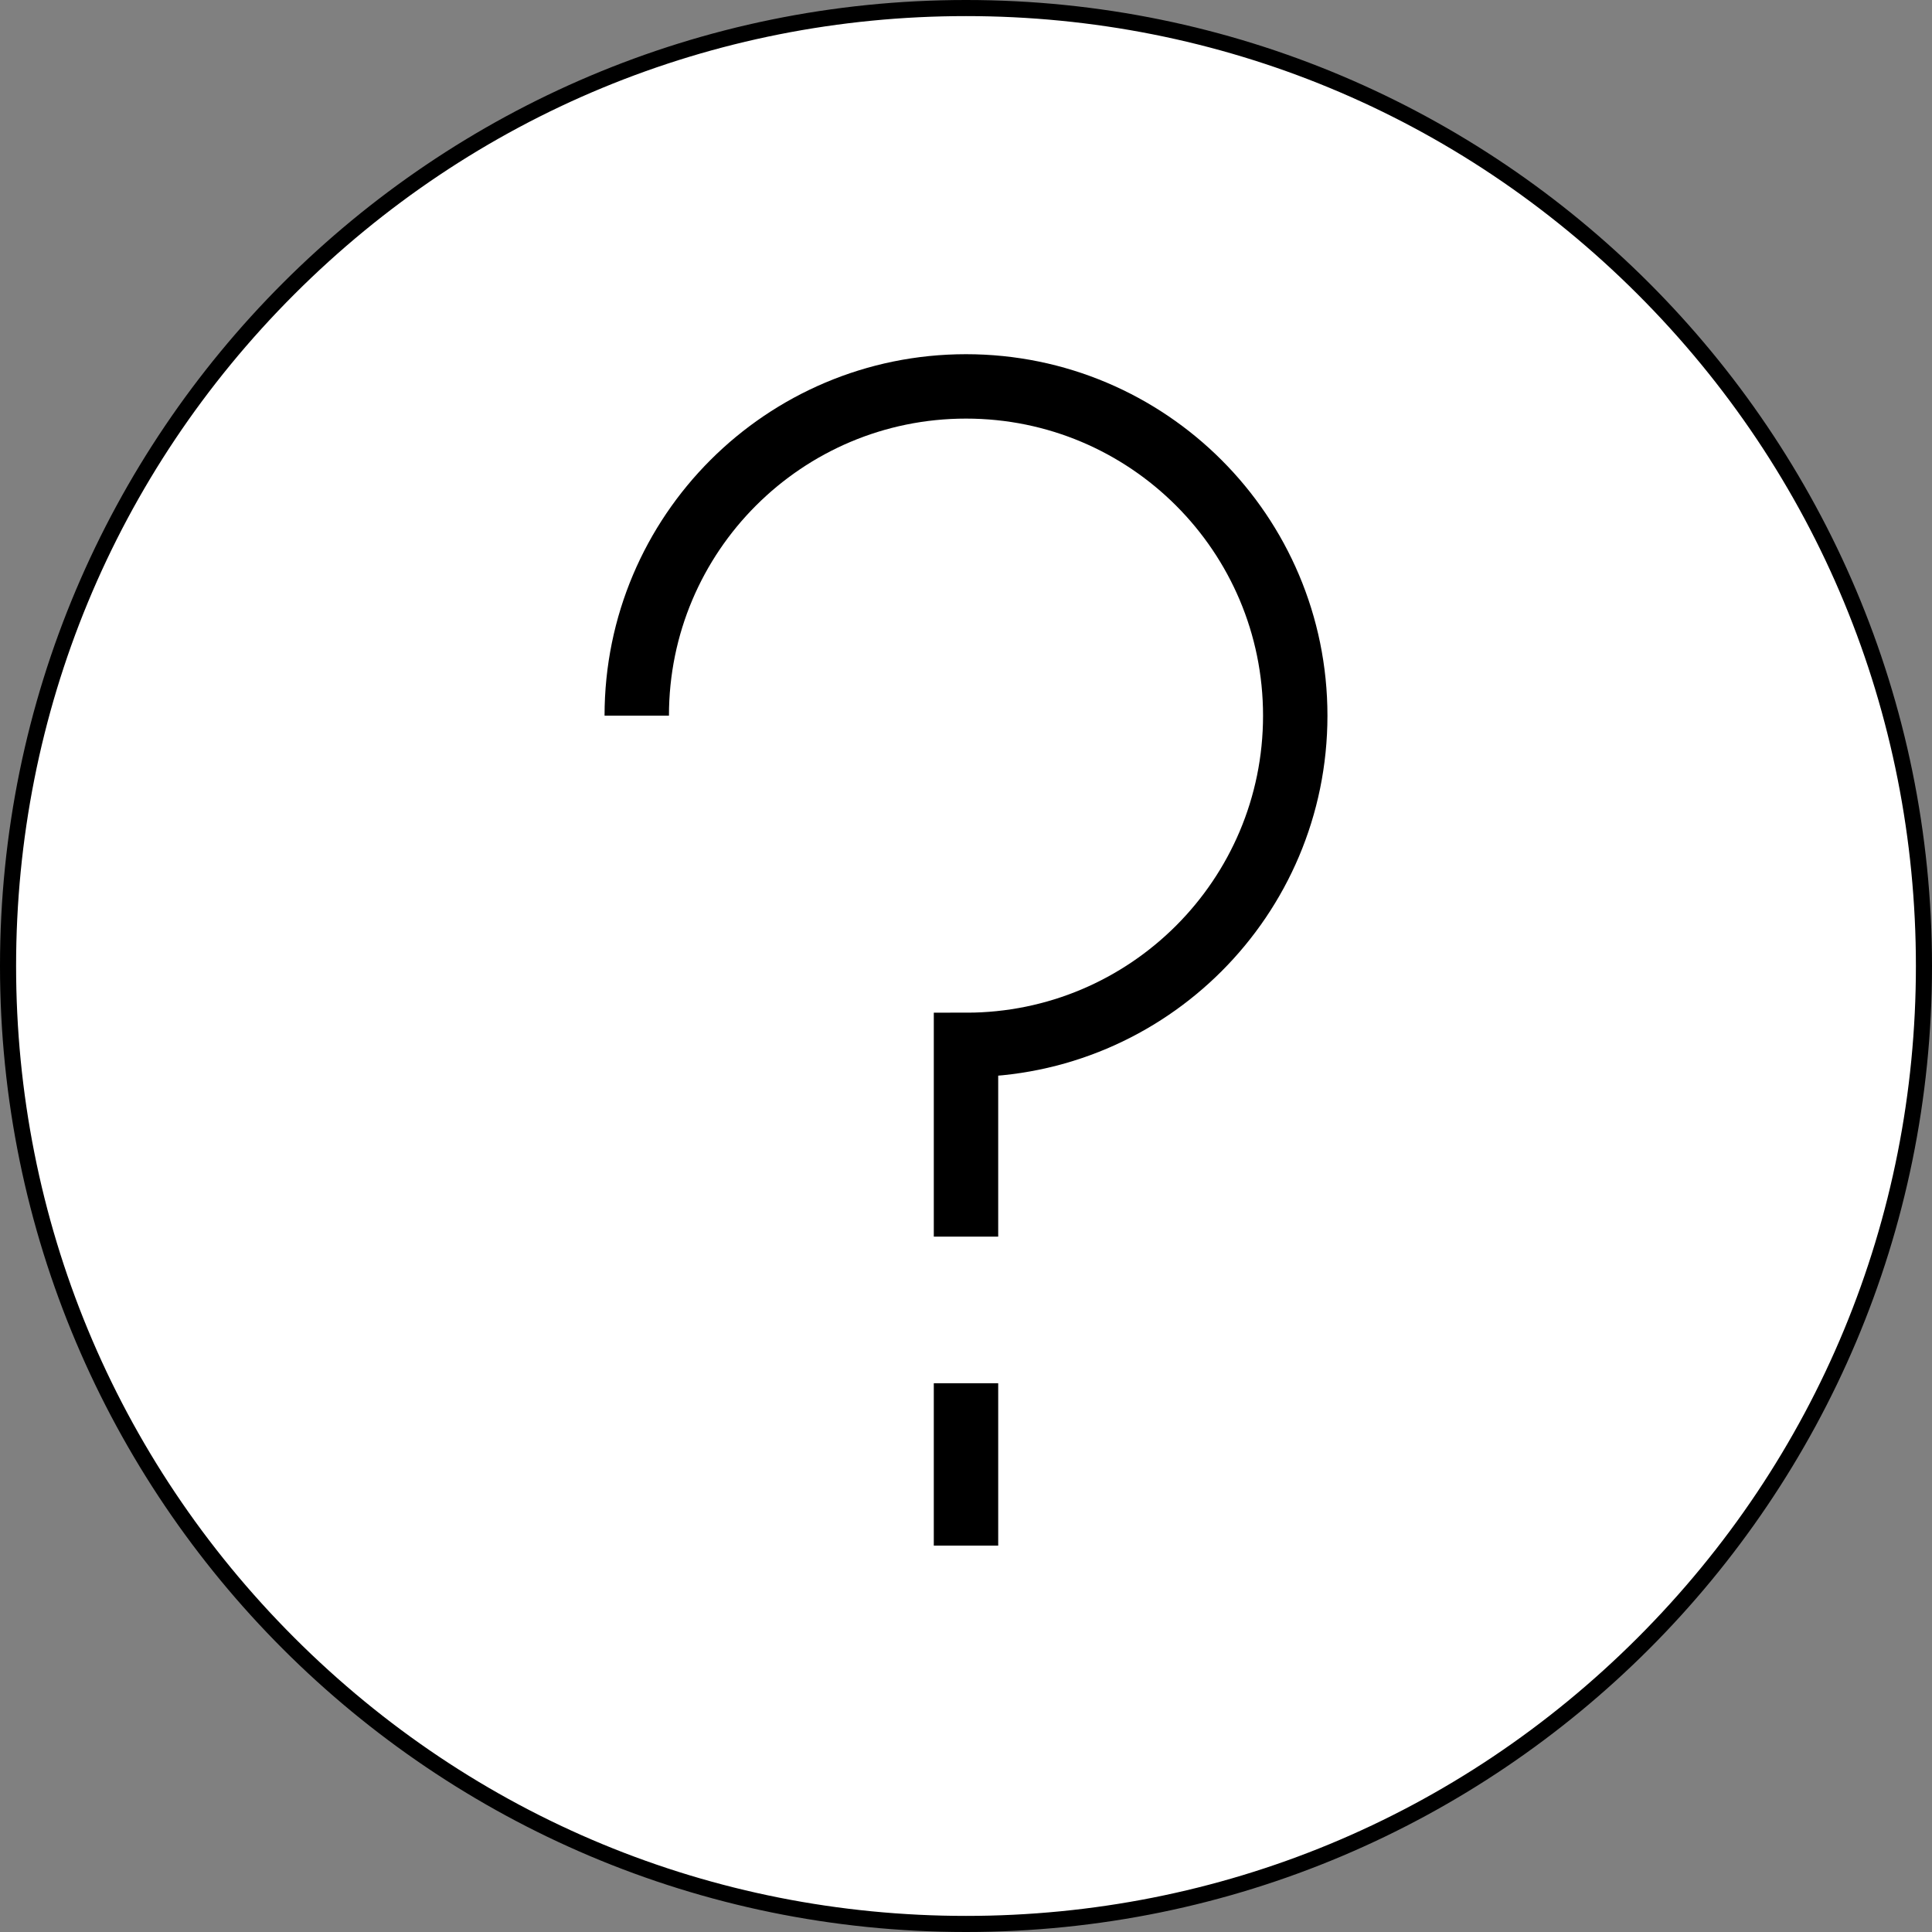 <?xml version="1.0" encoding="utf-8"?>
<!-- Generator: Adobe Illustrator 24.2.1, SVG Export Plug-In . SVG Version: 6.00 Build 0)  -->
<svg version="1.1" id="레이어_1" xmlns="http://www.w3.org/2000/svg" xmlns:xlink="http://www.w3.org/1999/xlink" x="0px"
	 y="0px" viewBox="0 0 240 240" style="enable-background:new 0 0 240 240;" xml:space="preserve">
<rect x="0" y="0" width="240" height="240" fill="#808080" stroke="none"/>
<style type="text/css">
	.st0{fill:#FFFFFF;}
	.st1{fill:none;stroke:#000000;stroke-width:8;stroke-miterlimit:10;}
</style>
<g>
	<circle class="st0" cx="120" cy="120" r="119"/>
	<path d="M120,2c31.52,0,61.15,12.27,83.44,34.56C225.73,58.85,238,88.48,238,120s-12.27,61.15-34.56,83.44
		C181.15,225.73,151.52,238,120,238s-61.15-12.27-83.44-34.56C14.27,181.15,2,151.52,2,120s12.27-61.15,34.56-83.44
		C58.85,14.27,88.48,2,120,2 M120,0C53.73,0,0,53.73,0,120s53.73,120,120,120s120-53.73,120-120S186.27,0,120,0L120,0z"/>
</g>
<g>
	<path class="st1" d="M79.1,88.9C79.1,66.31,97.41,48,120,48s40.9,18.31,40.9,40.9s-18.31,40.9-40.9,40.9v23.82"/>
	<line class="st1" x1="120" y1="171.83" x2="120" y2="192"/>
</g>
</svg>
